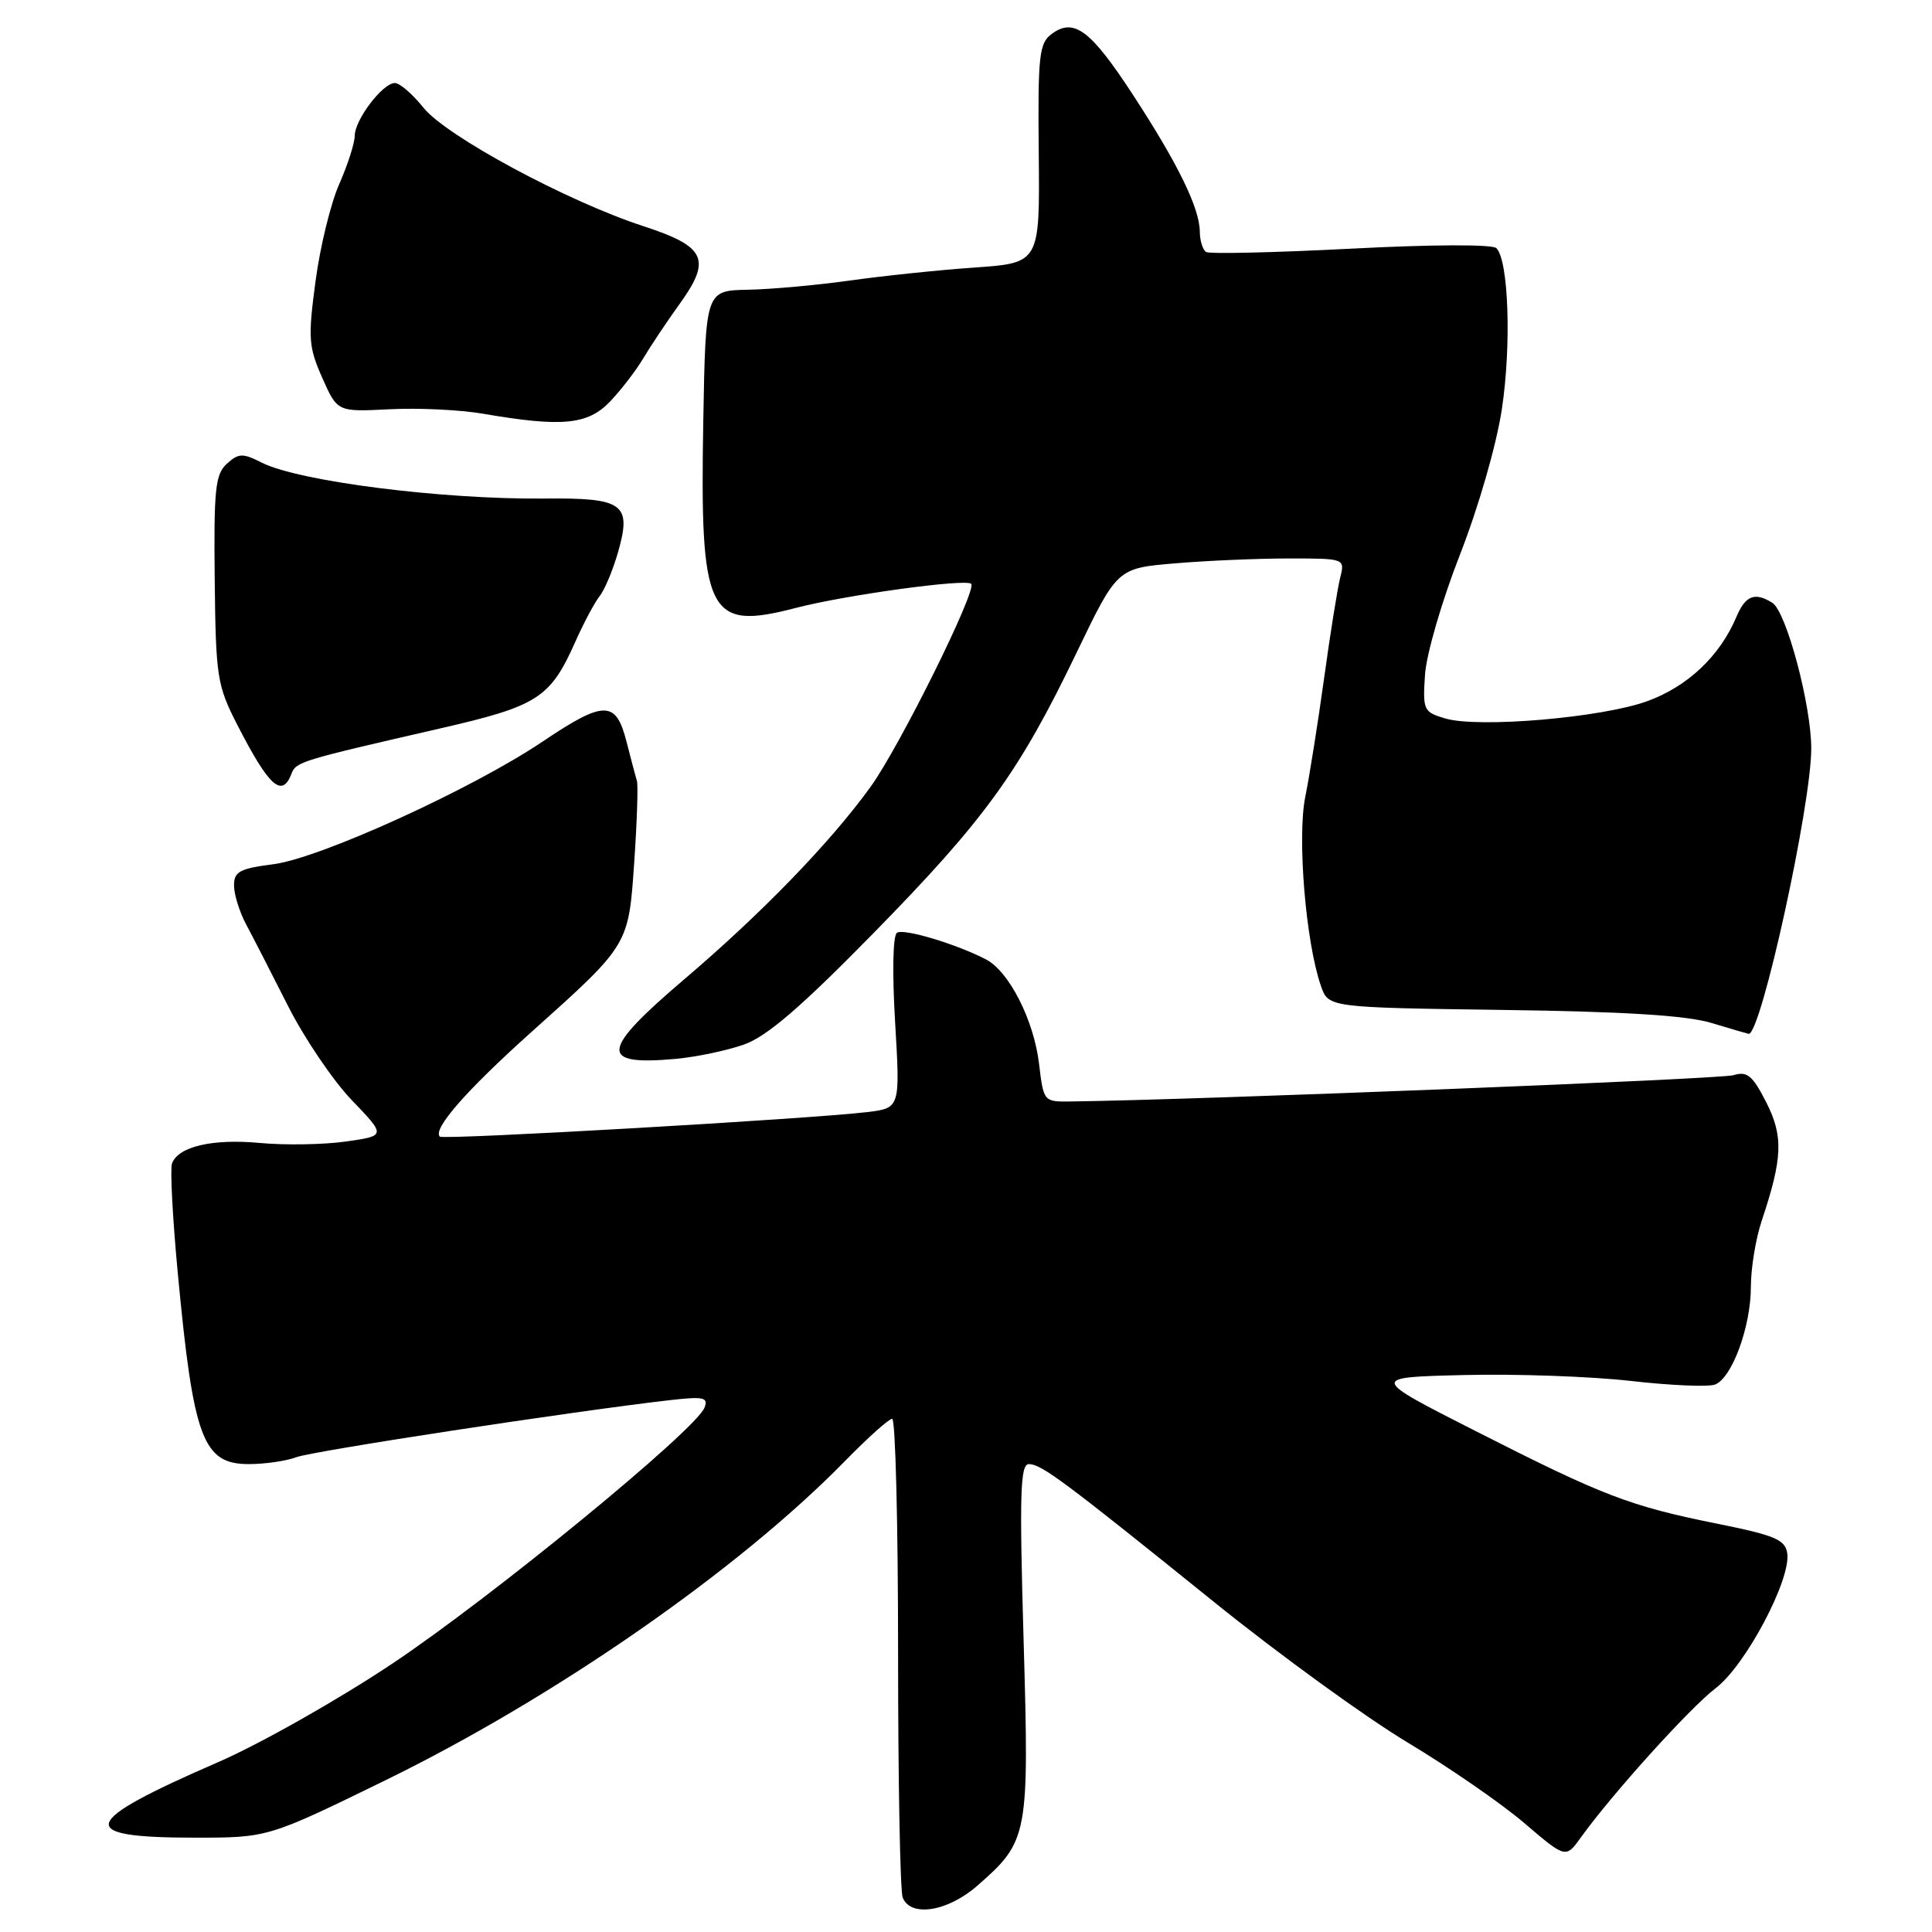 <?xml version="1.0" encoding="UTF-8" standalone="no"?>
<!DOCTYPE svg PUBLIC "-//W3C//DTD SVG 1.1//EN" "http://www.w3.org/Graphics/SVG/1.1/DTD/svg11.dtd" >
<svg xmlns="http://www.w3.org/2000/svg" xmlns:xlink="http://www.w3.org/1999/xlink" version="1.1" viewBox="0 0 256 256">
 <g >
 <path fill="currentColor"
d=" M 129.52 249.85 C 136.27 243.93 136.38 243.30 135.63 217.26 C 135.07 197.89 135.19 194.00 136.33 194.00 C 137.98 194.00 140.91 196.18 161.00 212.38 C 169.53 219.26 181.00 227.58 186.50 230.88 C 192.00 234.18 198.97 238.99 201.98 241.57 C 207.47 246.26 207.47 246.26 209.48 243.46 C 213.66 237.65 223.93 226.29 227.35 223.68 C 231.31 220.66 237.33 209.29 236.82 205.82 C 236.55 204.01 235.20 203.44 227.50 201.89 C 215.93 199.56 212.44 198.22 195.50 189.61 C 181.50 182.50 181.50 182.50 194.00 182.20 C 200.88 182.03 210.81 182.38 216.07 182.98 C 221.34 183.58 226.37 183.80 227.25 183.46 C 229.50 182.60 232.00 175.78 232.00 170.51 C 232.00 168.07 232.64 164.14 233.43 161.78 C 236.22 153.43 236.33 150.56 234.02 146.03 C 232.21 142.49 231.51 141.91 229.68 142.47 C 227.97 142.99 158.65 145.74 141.89 145.95 C 138.29 146.00 138.28 145.98 137.68 140.96 C 136.99 135.16 133.70 128.69 130.62 127.11 C 126.66 125.07 119.79 123.01 118.86 123.59 C 118.31 123.93 118.21 128.80 118.61 135.50 C 119.28 146.83 119.28 146.83 114.89 147.36 C 107.13 148.28 58.73 151.06 58.28 150.61 C 57.29 149.62 61.79 144.48 70.38 136.78 C 83.42 125.09 83.28 125.31 84.05 114.09 C 84.41 108.82 84.56 104.05 84.40 103.50 C 84.23 102.95 83.61 100.59 83.01 98.25 C 81.61 92.77 80.05 92.78 71.87 98.28 C 62.56 104.54 42.46 113.70 36.25 114.51 C 31.75 115.09 31.00 115.49 31.01 117.34 C 31.01 118.53 31.74 120.85 32.62 122.50 C 33.51 124.15 35.99 129.00 38.15 133.27 C 40.31 137.54 44.11 143.17 46.61 145.77 C 51.15 150.50 51.15 150.50 45.82 151.26 C 42.90 151.67 37.78 151.76 34.46 151.45 C 28.15 150.86 23.61 151.92 22.79 154.17 C 22.53 154.90 22.87 161.40 23.55 168.61 C 25.62 190.62 26.87 194.00 32.96 194.00 C 35.11 194.00 37.94 193.59 39.25 193.09 C 41.41 192.27 75.93 187.00 88.73 185.53 C 93.24 185.02 93.88 185.15 93.35 186.52 C 92.22 189.47 65.07 211.72 51.92 220.48 C 44.75 225.26 34.38 231.12 28.89 233.50 C 10.47 241.50 9.85 243.50 25.80 243.50 C 35.50 243.50 35.50 243.50 51.00 235.93 C 73.54 224.92 97.85 208.03 111.97 193.59 C 114.97 190.52 117.78 188.00 118.22 188.00 C 118.65 188.00 119.00 201.91 119.00 218.92 C 119.00 235.92 119.27 250.55 119.61 251.42 C 120.63 254.09 125.58 253.31 129.52 249.85 Z  M 98.60 138.40 C 101.62 137.33 106.14 133.44 115.67 123.72 C 130.47 108.63 135.03 102.34 142.63 86.53 C 148.04 75.29 148.04 75.29 155.67 74.65 C 159.87 74.29 166.66 74.00 170.76 74.00 C 178.22 74.00 178.22 74.00 177.58 76.55 C 177.23 77.95 176.27 83.91 175.46 89.80 C 174.65 95.68 173.52 102.80 172.95 105.62 C 171.87 110.96 173.02 124.90 175.03 130.64 C 176.02 133.50 176.02 133.50 199.08 133.82 C 215.33 134.04 223.51 134.55 226.82 135.56 C 229.39 136.34 231.60 136.98 231.71 136.99 C 233.35 137.07 240.00 106.72 240.00 99.18 C 240.00 93.42 236.70 81.06 234.85 79.88 C 232.53 78.42 231.28 78.90 230.08 81.75 C 227.89 86.93 223.62 90.97 218.27 92.91 C 212.24 95.10 195.91 96.50 191.50 95.20 C 188.63 94.35 188.51 94.10 188.82 89.41 C 189.00 86.68 191.06 79.61 193.45 73.50 C 195.93 67.14 198.28 58.99 199.01 54.18 C 200.28 45.74 199.90 34.50 198.28 32.88 C 197.76 32.36 189.72 32.39 179.02 32.95 C 168.91 33.47 160.27 33.67 159.82 33.39 C 159.37 33.11 158.99 31.90 158.98 30.69 C 158.95 27.55 156.07 21.67 150.08 12.50 C 144.50 3.96 142.30 2.32 139.35 4.50 C 137.69 5.72 137.51 7.32 137.64 20.35 C 137.78 34.84 137.78 34.84 129.14 35.45 C 124.39 35.78 116.96 36.56 112.63 37.17 C 108.30 37.78 102.23 38.33 99.13 38.39 C 93.50 38.50 93.50 38.50 93.19 55.68 C 92.73 81.53 93.75 83.60 105.46 80.55 C 111.99 78.85 127.99 76.65 128.69 77.36 C 129.50 78.17 119.16 99.02 115.32 104.31 C 110.00 111.66 100.92 121.03 90.75 129.69 C 79.53 139.24 79.29 141.23 89.50 140.31 C 92.25 140.06 96.35 139.20 98.60 138.40 Z  M 38.63 102.51 C 39.24 100.94 39.80 100.77 58.29 96.53 C 71.28 93.55 72.91 92.51 76.25 85.00 C 77.35 82.53 78.79 79.83 79.45 79.00 C 80.11 78.17 81.21 75.55 81.89 73.18 C 83.73 66.75 82.64 65.95 72.12 66.06 C 58.53 66.19 39.56 63.78 34.66 61.29 C 32.15 60.02 31.61 60.04 30.06 61.45 C 28.53 62.83 28.32 64.82 28.45 76.77 C 28.59 89.71 28.77 90.82 31.42 96.00 C 35.64 104.24 37.37 105.80 38.63 102.51 Z  M 80.83 53.21 C 82.30 51.67 84.29 49.08 85.25 47.46 C 86.22 45.83 88.38 42.59 90.07 40.25 C 94.32 34.35 93.52 32.66 85.20 29.95 C 75.13 26.66 59.11 18.03 56.10 14.26 C 54.67 12.47 52.97 11.00 52.32 11.00 C 50.71 11.00 47.00 15.88 47.00 18.01 C 47.00 18.96 46.08 21.82 44.96 24.37 C 43.83 26.91 42.41 32.71 41.81 37.26 C 40.80 44.79 40.88 45.94 42.70 50.06 C 44.70 54.58 44.70 54.58 51.60 54.23 C 55.40 54.03 60.98 54.30 64.00 54.82 C 74.47 56.62 77.87 56.30 80.83 53.21 Z "/>
</g>
</svg>